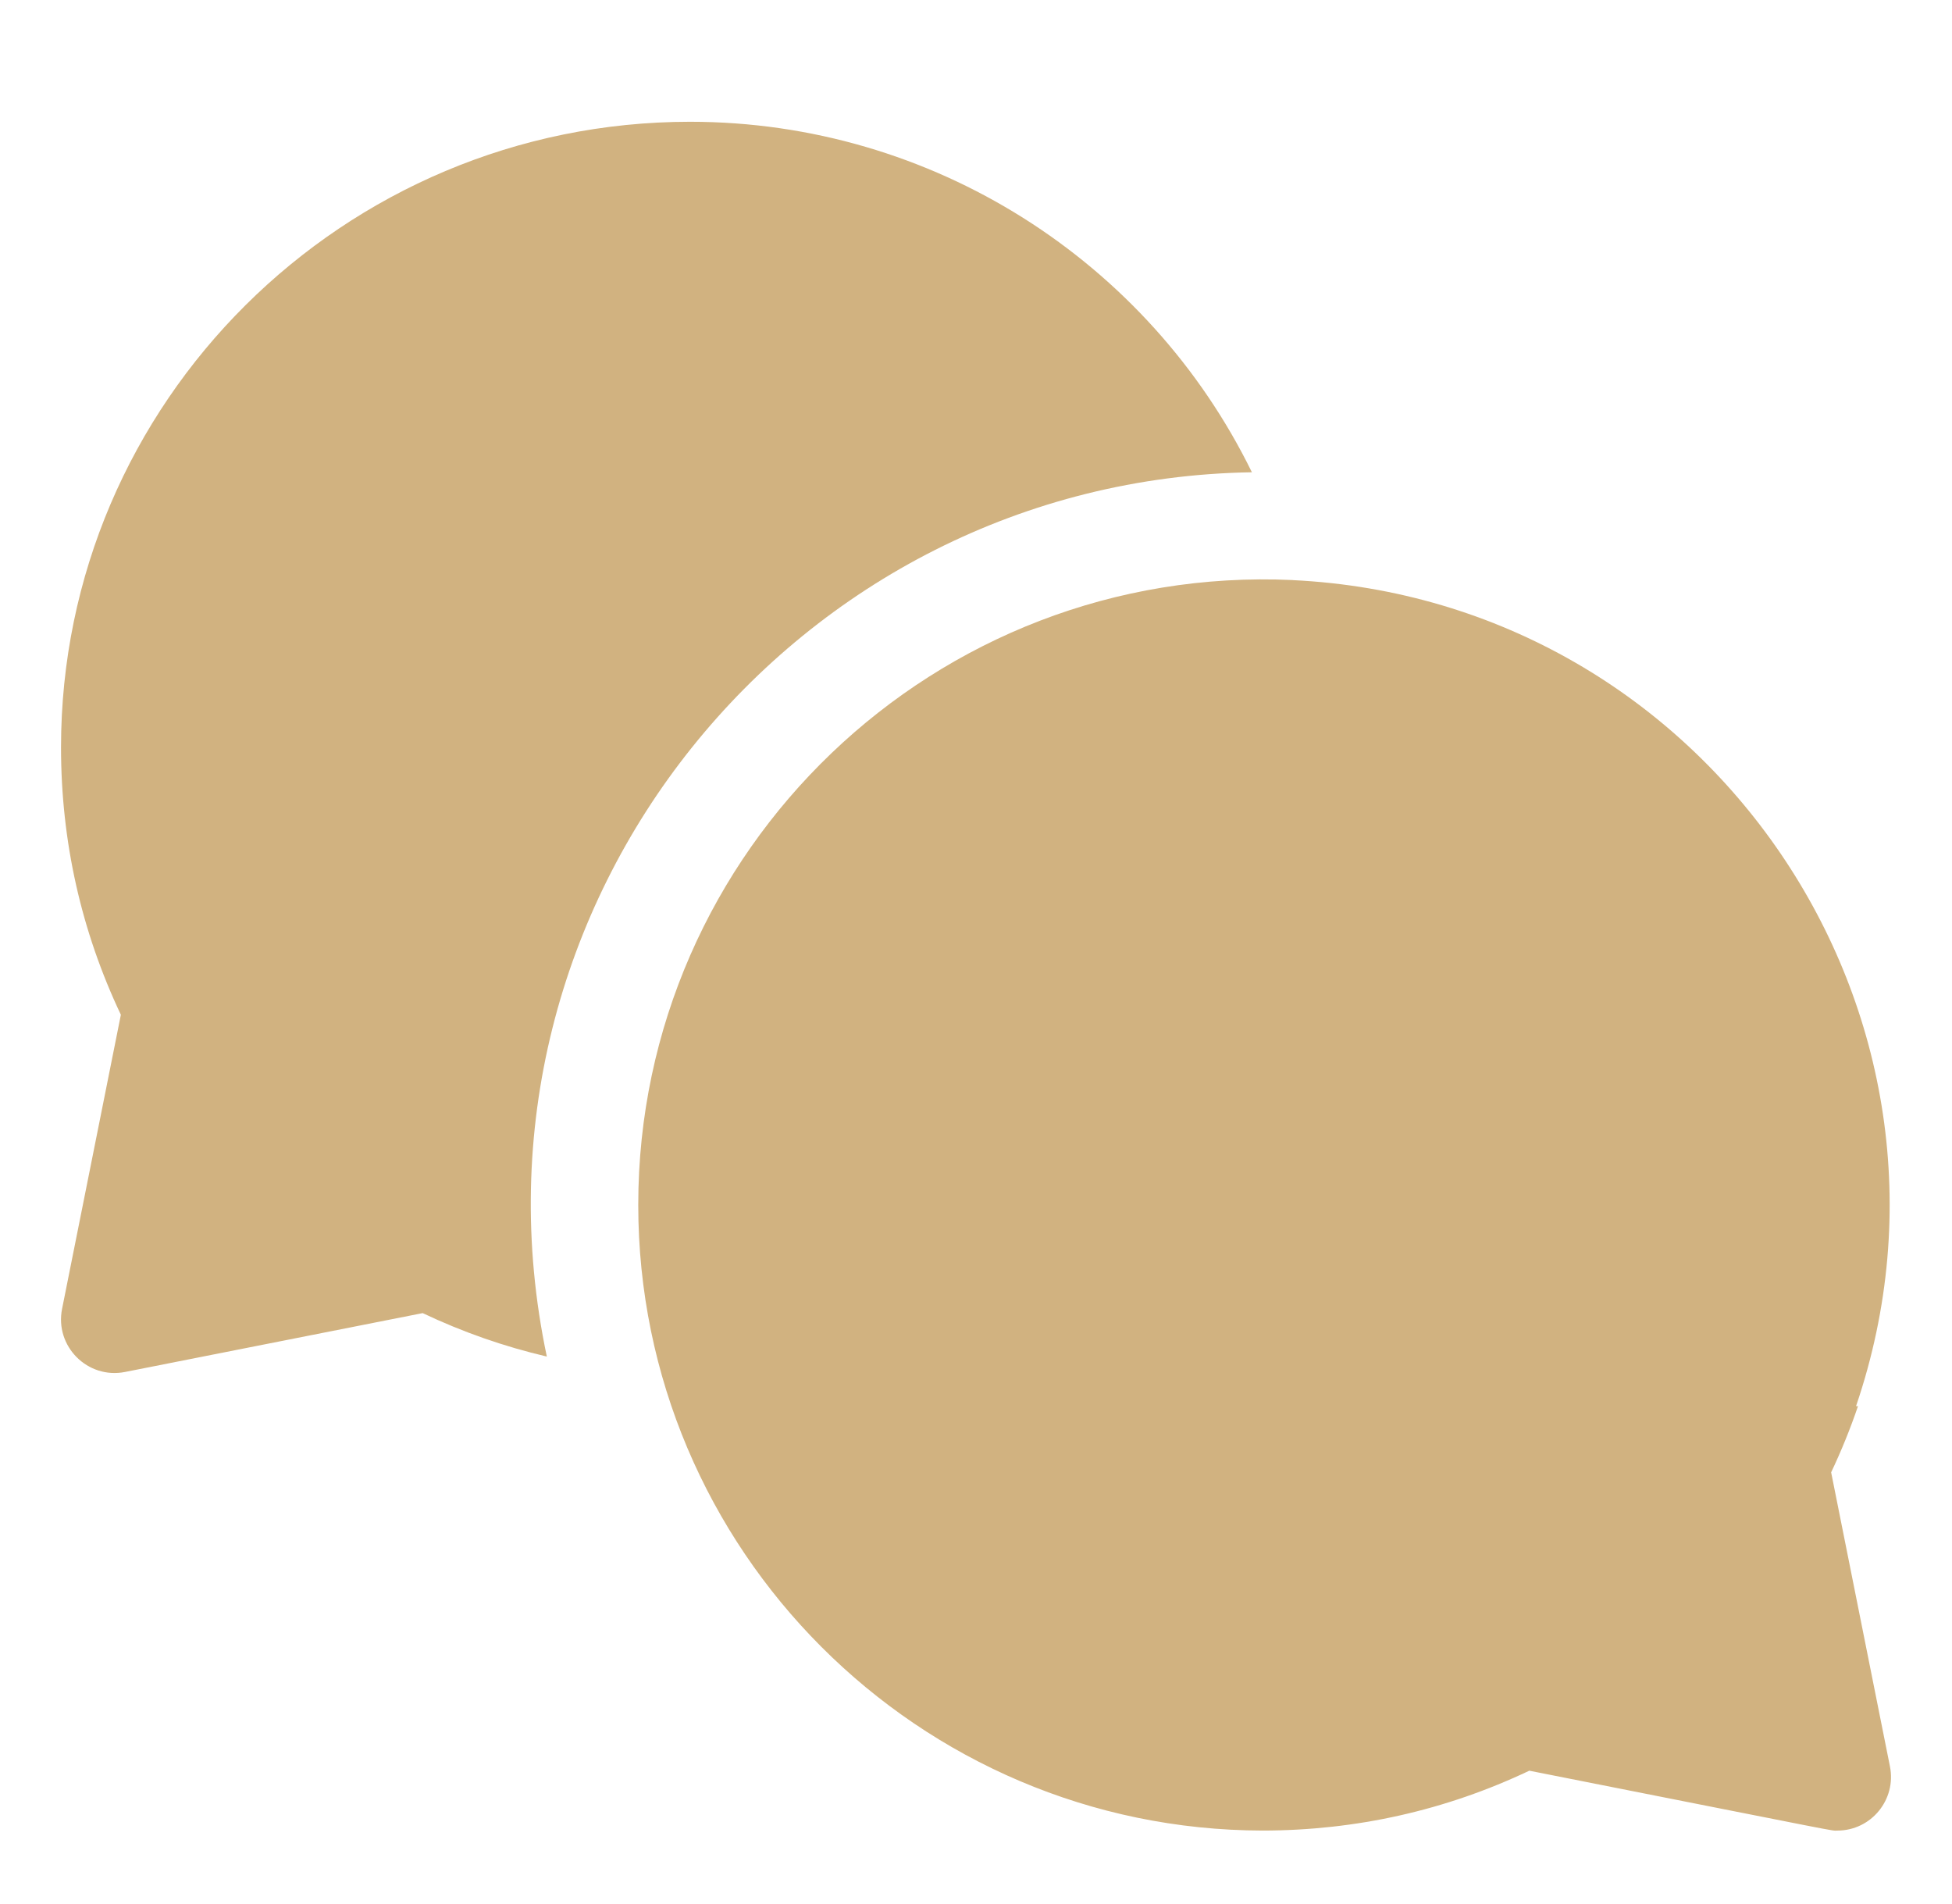 <svg width="160" height="156" viewBox="0 0 160 156" fill="none" xmlns="http://www.w3.org/2000/svg">
<g clip-path="url(#clip0)" filter="url(#filter0_d)">
<path d="M99.615 33.702C91.147 16.411 73.433 4.979 53.564 4.979C25.133 4.979 2.002 27.978 2.002 56.248C2.002 63.93 3.652 71.294 6.907 78.159L2.088 102.26C1.474 105.328 4.18 108.039 7.249 107.432L31.646 102.609C34.931 104.167 38.33 105.352 41.822 106.169C33.995 69.097 62.094 34.299 99.615 33.702V33.702Z" fill="#D1B280"/>
<path d="M147.094 115.658C147.936 113.883 148.668 112.073 149.294 110.235H149.134C160.104 78.033 137.033 44.189 102.973 42.541C102.972 42.539 102.972 42.538 102.971 42.536C73.664 41.185 49.316 64.65 49.316 93.747C49.316 121.992 72.272 144.973 100.509 145.014C108.168 145.004 115.509 143.355 122.354 140.108C149.074 145.391 146.991 145.015 147.604 145.015C150.381 145.015 152.456 142.47 151.914 139.759L147.094 115.658Z" fill="#D1B280"/>
</g>
<defs>
<filter id="filter0_d" x="0" y="0" width="160" height="160" filterUnits="userSpaceOnUse" color-interpolation-filters="sRGB">
<feFlood flood-opacity="0" result="BackgroundImageFix"/>
<feColorMatrix in="SourceAlpha" type="matrix" values="0 0 0 0 0 0 0 0 0 0 0 0 0 0 0 0 0 0 127 0"/>
<feOffset dx="3" dy="5"/>
<feGaussianBlur stdDeviation="2.5"/>
<feColorMatrix type="matrix" values="0 0 0 0 0 0 0 0 0 0 0 0 0 0 0 0 0 0 0.25 0"/>
<feBlend mode="normal" in2="BackgroundImageFix" result="effect1_dropShadow"/>
<feBlend mode="normal" in="SourceGraphic" in2="effect1_dropShadow" result="shape"/>
</filter>
<clipPath id="clip0">
<rect width="150" height="150" fill="white" transform="translate(2)"/>
</clipPath>
</defs>
</svg>
